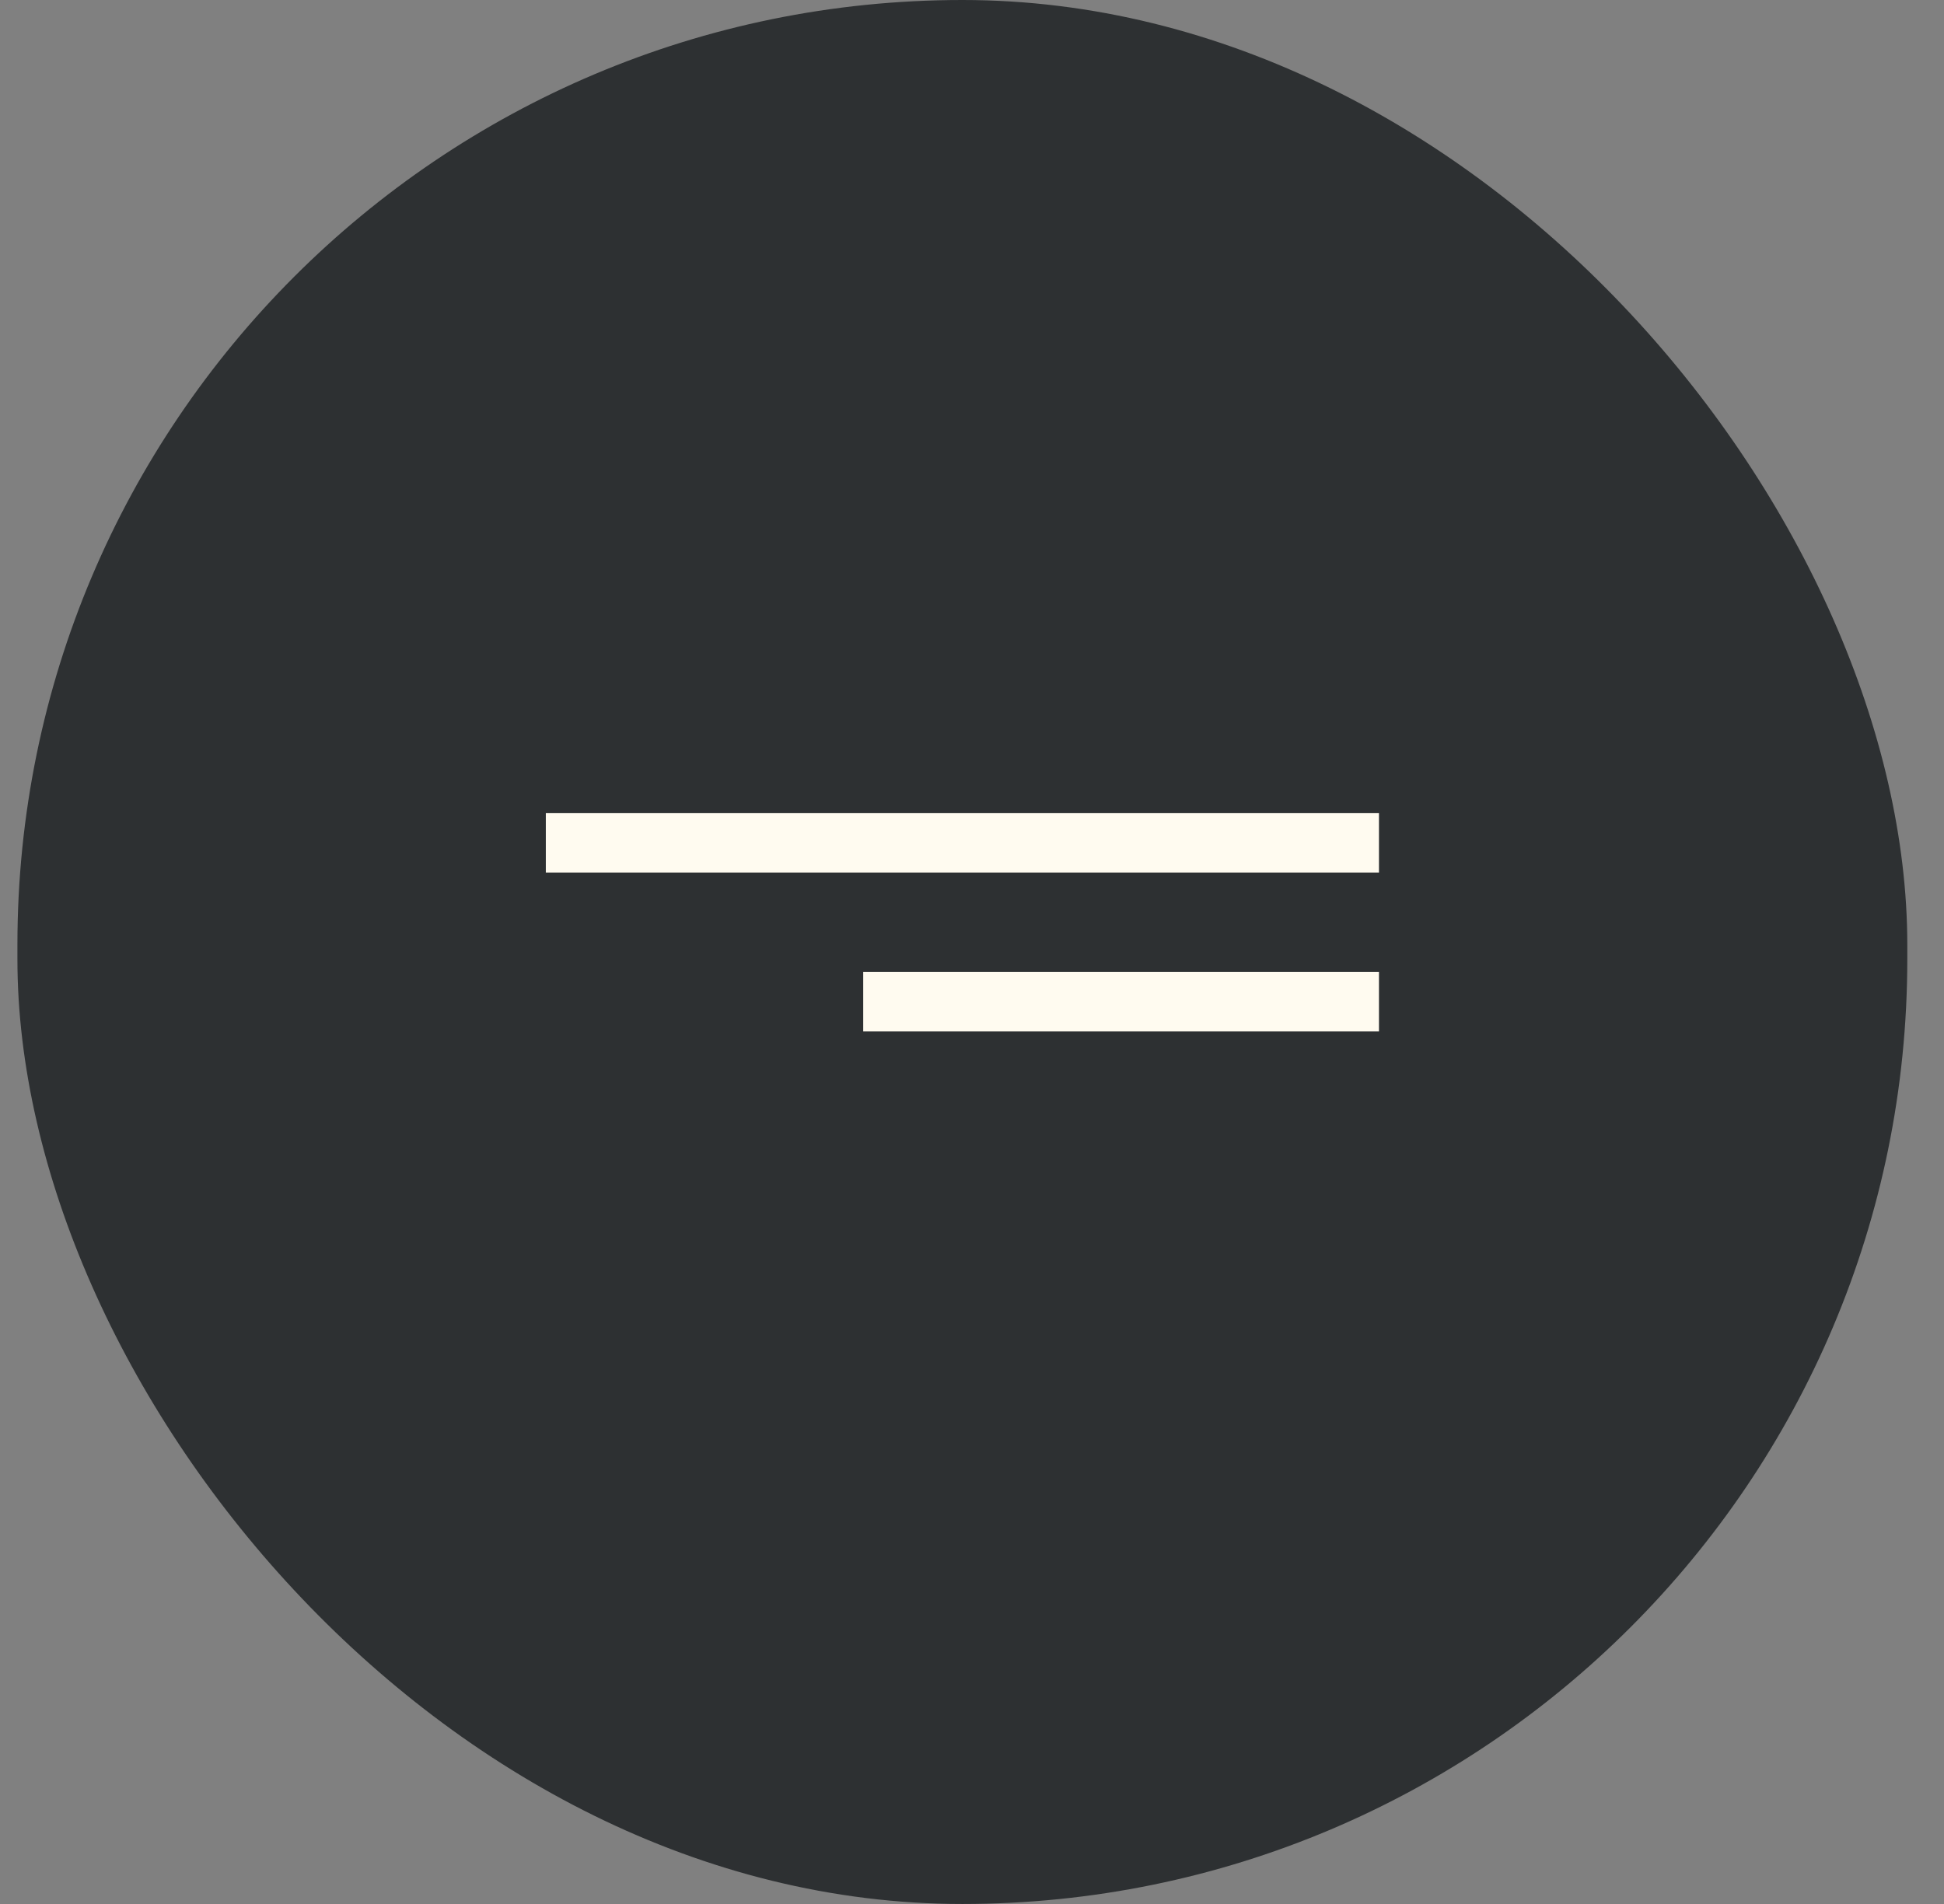 <svg width="49" height="48" viewBox="0 0 49 48" fill="none" xmlns="http://www.w3.org/2000/svg">
<rect x="0" y="0" width="49" height="48" fill="#808080" stroke="none"/>
<rect x="0.439" width="47.636" height="48" rx="23.818" fill="#2D3032"/>
<line x1="13.758" y1="21.25" x2="34.758" y2="21.25" stroke="#FFFBF0" stroke-width="1.5"/>
<line x1="21.758" y1="25.25" x2="34.758" y2="25.25" stroke="#FFFBF0" stroke-width="1.5"/>
</svg>
